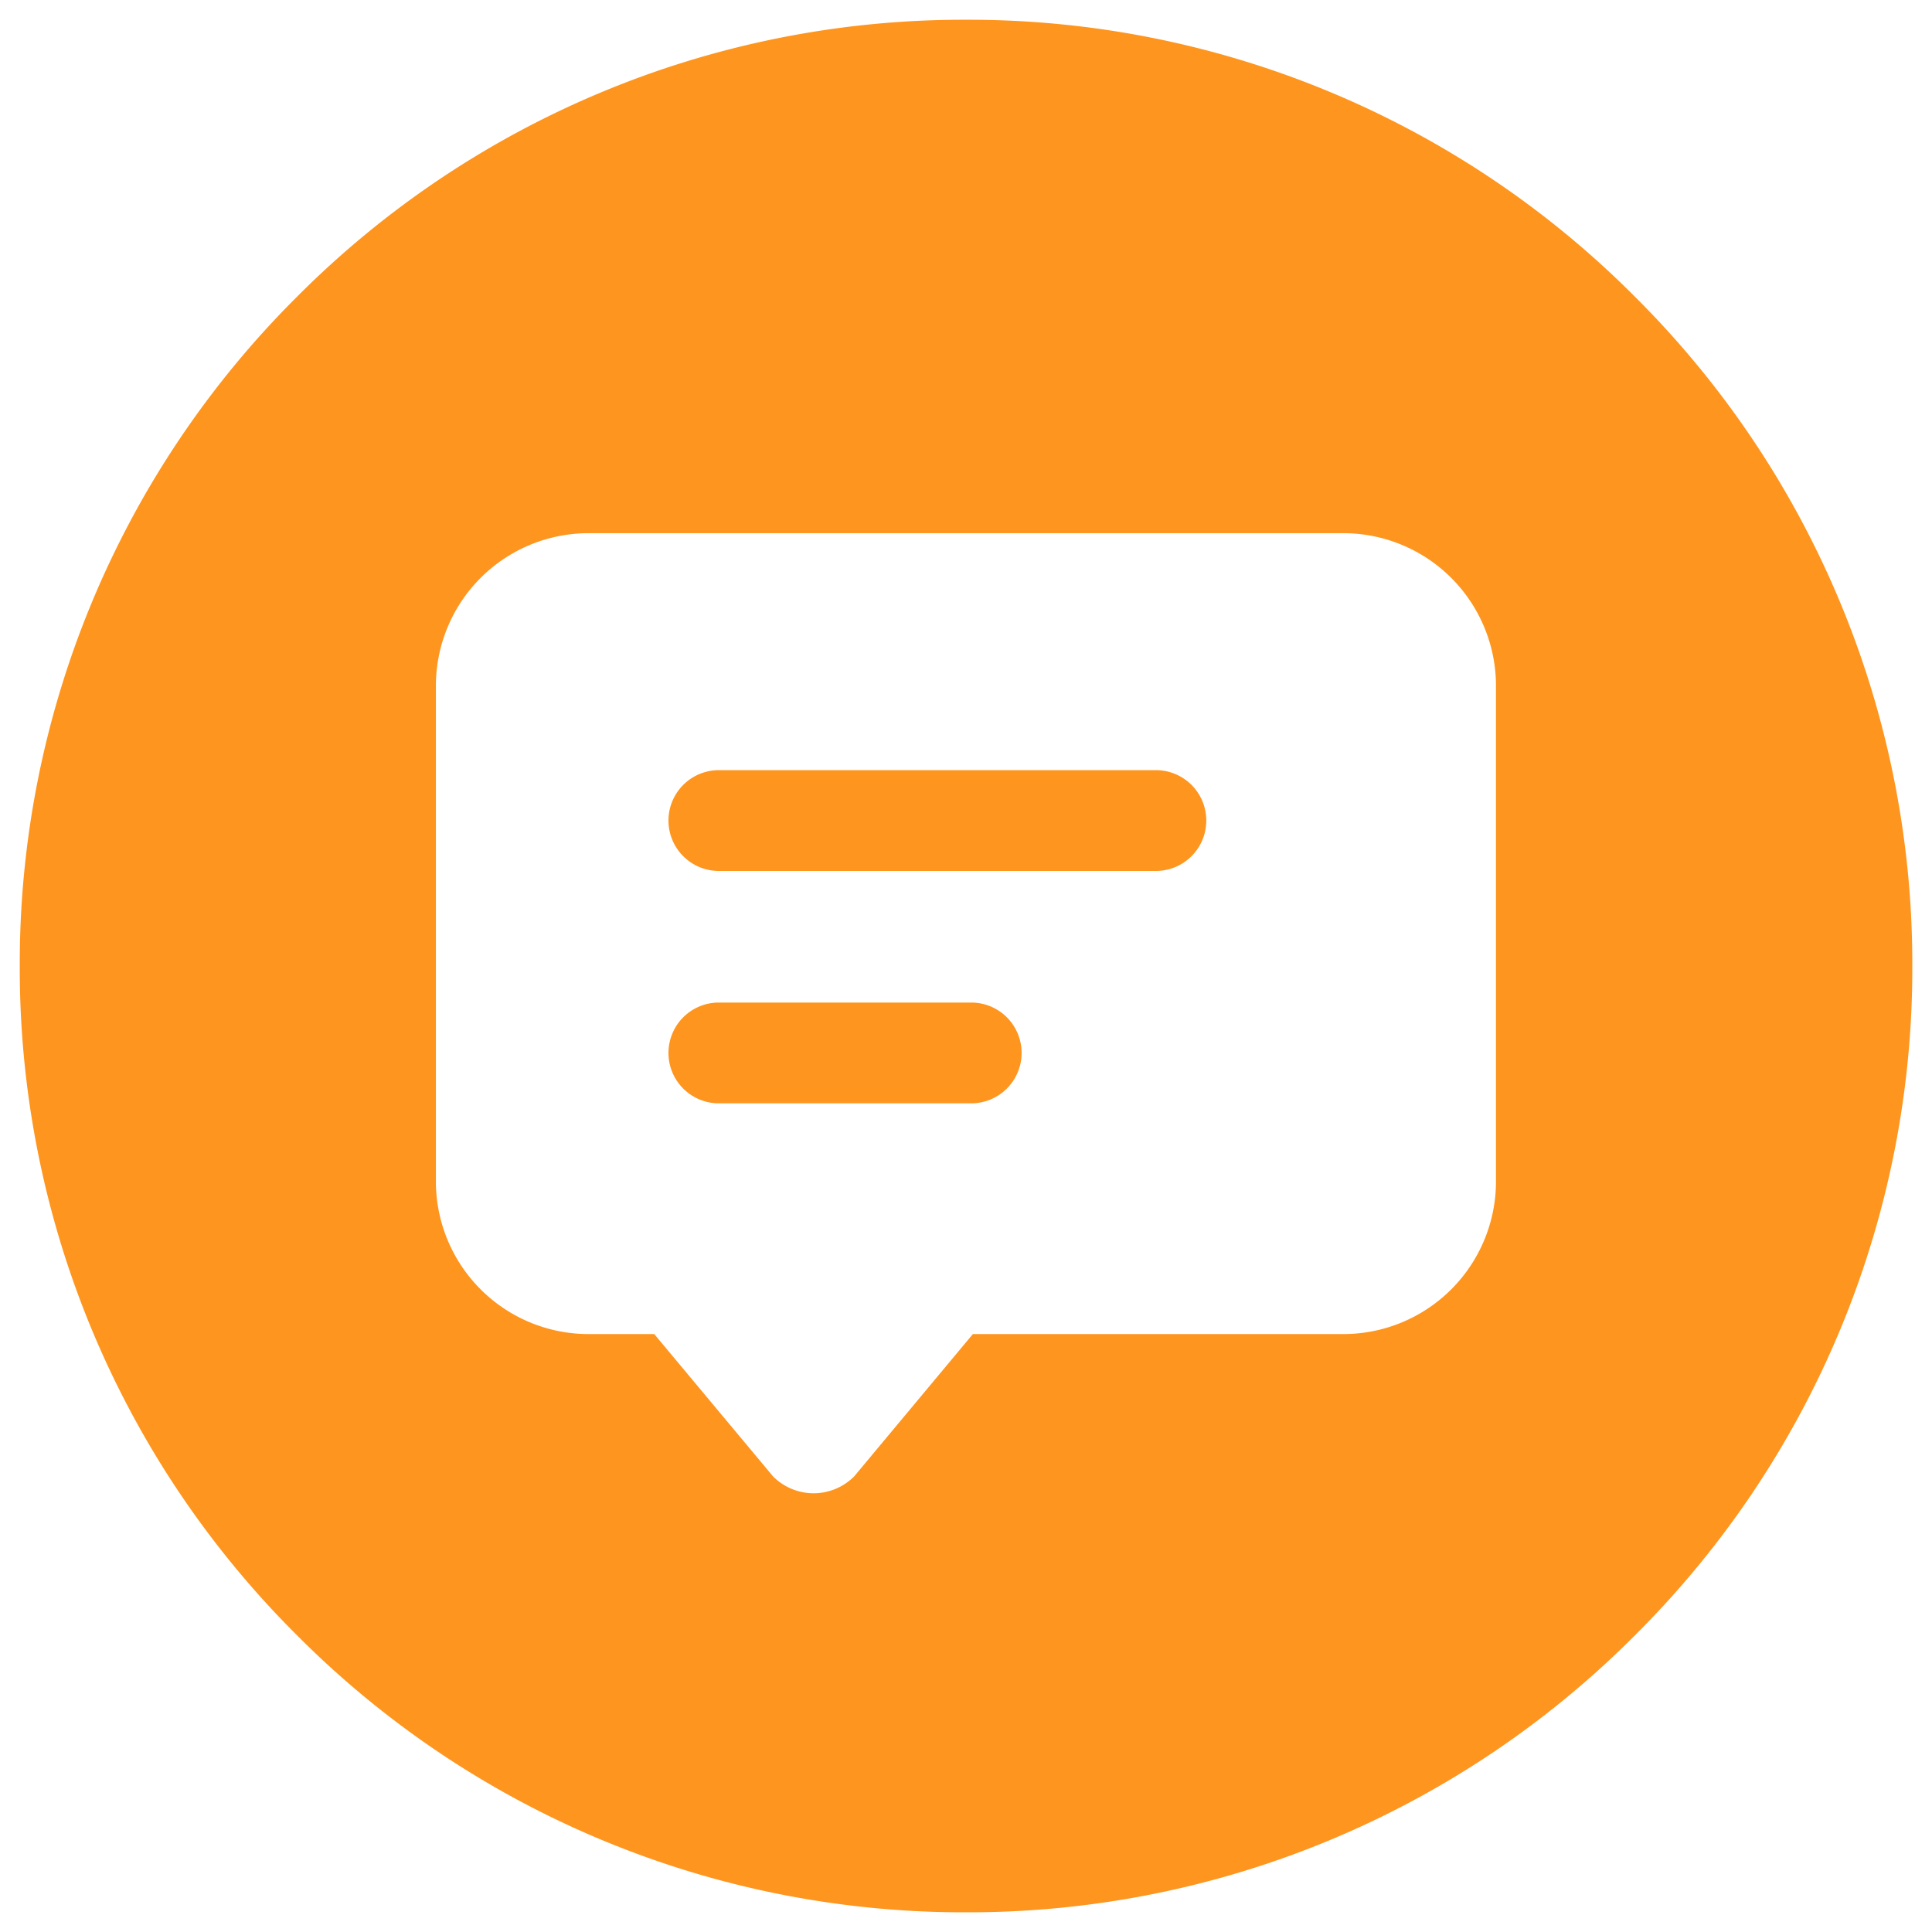 <?xml version="1.0" standalone="no"?><!DOCTYPE svg PUBLIC "-//W3C//DTD SVG 1.1//EN" "http://www.w3.org/Graphics/SVG/1.1/DTD/svg11.dtd"><svg t="1693376576042" class="icon" viewBox="0 0 1024 1024" version="1.1" xmlns="http://www.w3.org/2000/svg" p-id="2754" xmlns:xlink="http://www.w3.org/1999/xlink" width="64" height="64"><path d="M512.021 1013.551a498.239 498.239 0 0 1-354.673-146.889A498.239 498.239 0 0 1 10.48 512.01a498.302 498.302 0 0 1 146.91-354.694A498.239 498.239 0 0 1 512.021 10.47 498.134 498.134 0 0 1 866.631 157.358a498.448 498.448 0 0 1 146.931 354.652 498.302 498.302 0 0 1-146.91 354.631 498.176 498.176 0 0 1-354.631 146.91z m-200.136-730.954a80.936 80.936 0 0 0-80.853 80.853v262.807a80.936 80.936 0 0 0 80.853 80.832h34.878l63.027 75.503a30.489 30.489 0 0 0 21.441 8.881 30.489 30.489 0 0 0 21.441-8.881l62.964-75.503h196.437a80.936 80.936 0 0 0 80.832-80.832V363.45a80.936 80.936 0 0 0-80.832-80.853z" fill="#fe951e" p-id="2755"></path><path d="M613.395 461.606H380.262a26.707 26.707 0 0 1 0-53.393h233.133a26.707 26.707 0 0 1 0 53.393z m-97.884 123.17h-135.249a26.707 26.707 0 0 1 0-53.393h135.249a26.707 26.707 0 0 1 0 53.393z m0 0" fill="#fe951e" p-id="2756"></path></svg>
